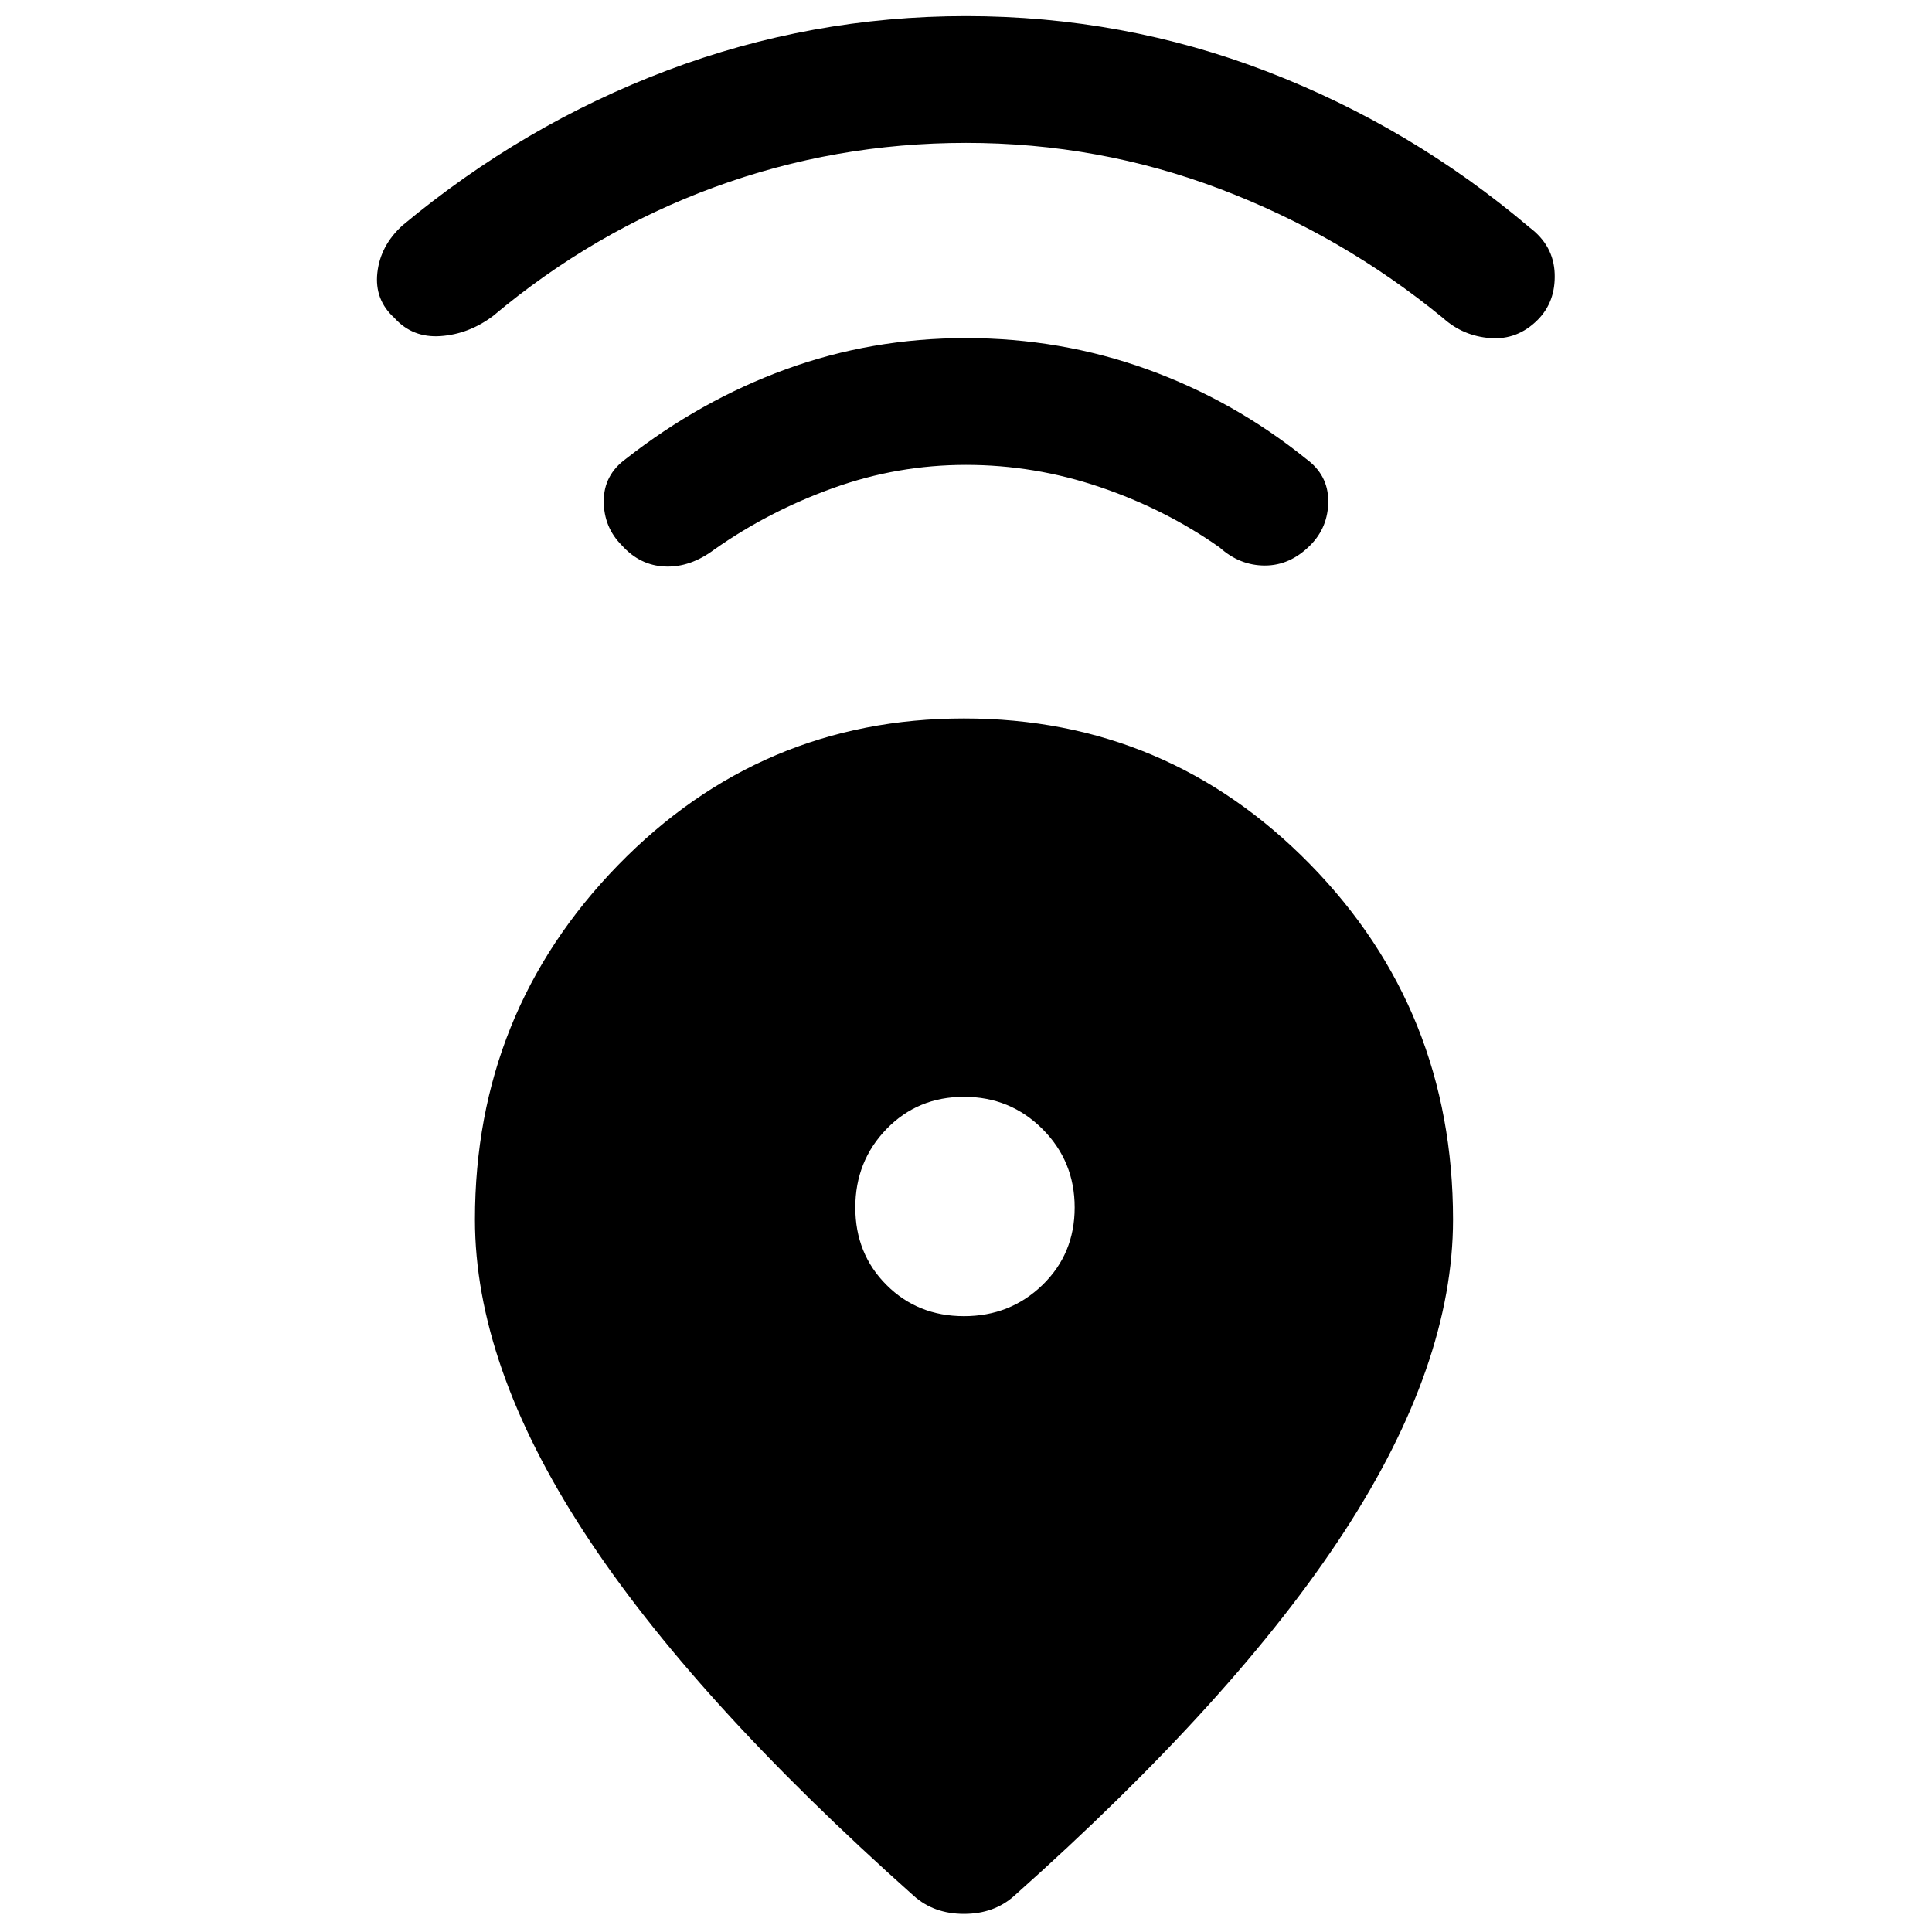 <svg xmlns="http://www.w3.org/2000/svg" height="48" width="48"><path d="M22.7 47.1q-5.5-4.9-8.2-9.05-2.7-4.15-2.7-7.75 0-5.15 3.55-8.8 3.55-3.65 8.6-3.65t8.6 3.625Q36.1 25.1 36.1 30.3q0 3.6-2.7 7.75t-8.2 9.05q-.5.45-1.25.45t-1.25-.45Zm1.25-14.4q1.15 0 1.95-.775T26.7 30q0-1.15-.8-1.95t-1.95-.8q-1.15 0-1.925.8-.775.8-.775 1.95t.775 1.925q.775.775 1.925.775ZM24 11.55q-1.7 0-3.3.575-1.6.575-2.95 1.525-.6.45-1.225.425-.625-.025-1.075-.525-.45-.45-.45-1.1 0-.65.55-1.05 1.85-1.45 3.975-2.225Q21.65 8.4 24 8.4q2.35 0 4.5.775t3.95 2.225q.55.4.55 1.05t-.45 1.1q-.5.5-1.125.5T30.3 13.6q-1.35-.95-2.975-1.5T24 11.55Zm0-8q-3.25 0-6.25 1.1t-5.5 3.2q-.6.45-1.3.5-.7.05-1.15-.45-.5-.45-.425-1.125Q9.45 6.1 10 5.6q3-2.5 6.575-3.85T24 .4q3.9 0 7.475 1.375Q35.05 3.15 38 5.65q.6.45.625 1.15.025.7-.425 1.15-.5.5-1.175.45-.675-.05-1.175-.5-2.5-2.05-5.525-3.2Q27.3 3.55 24 3.55Z"/></svg>